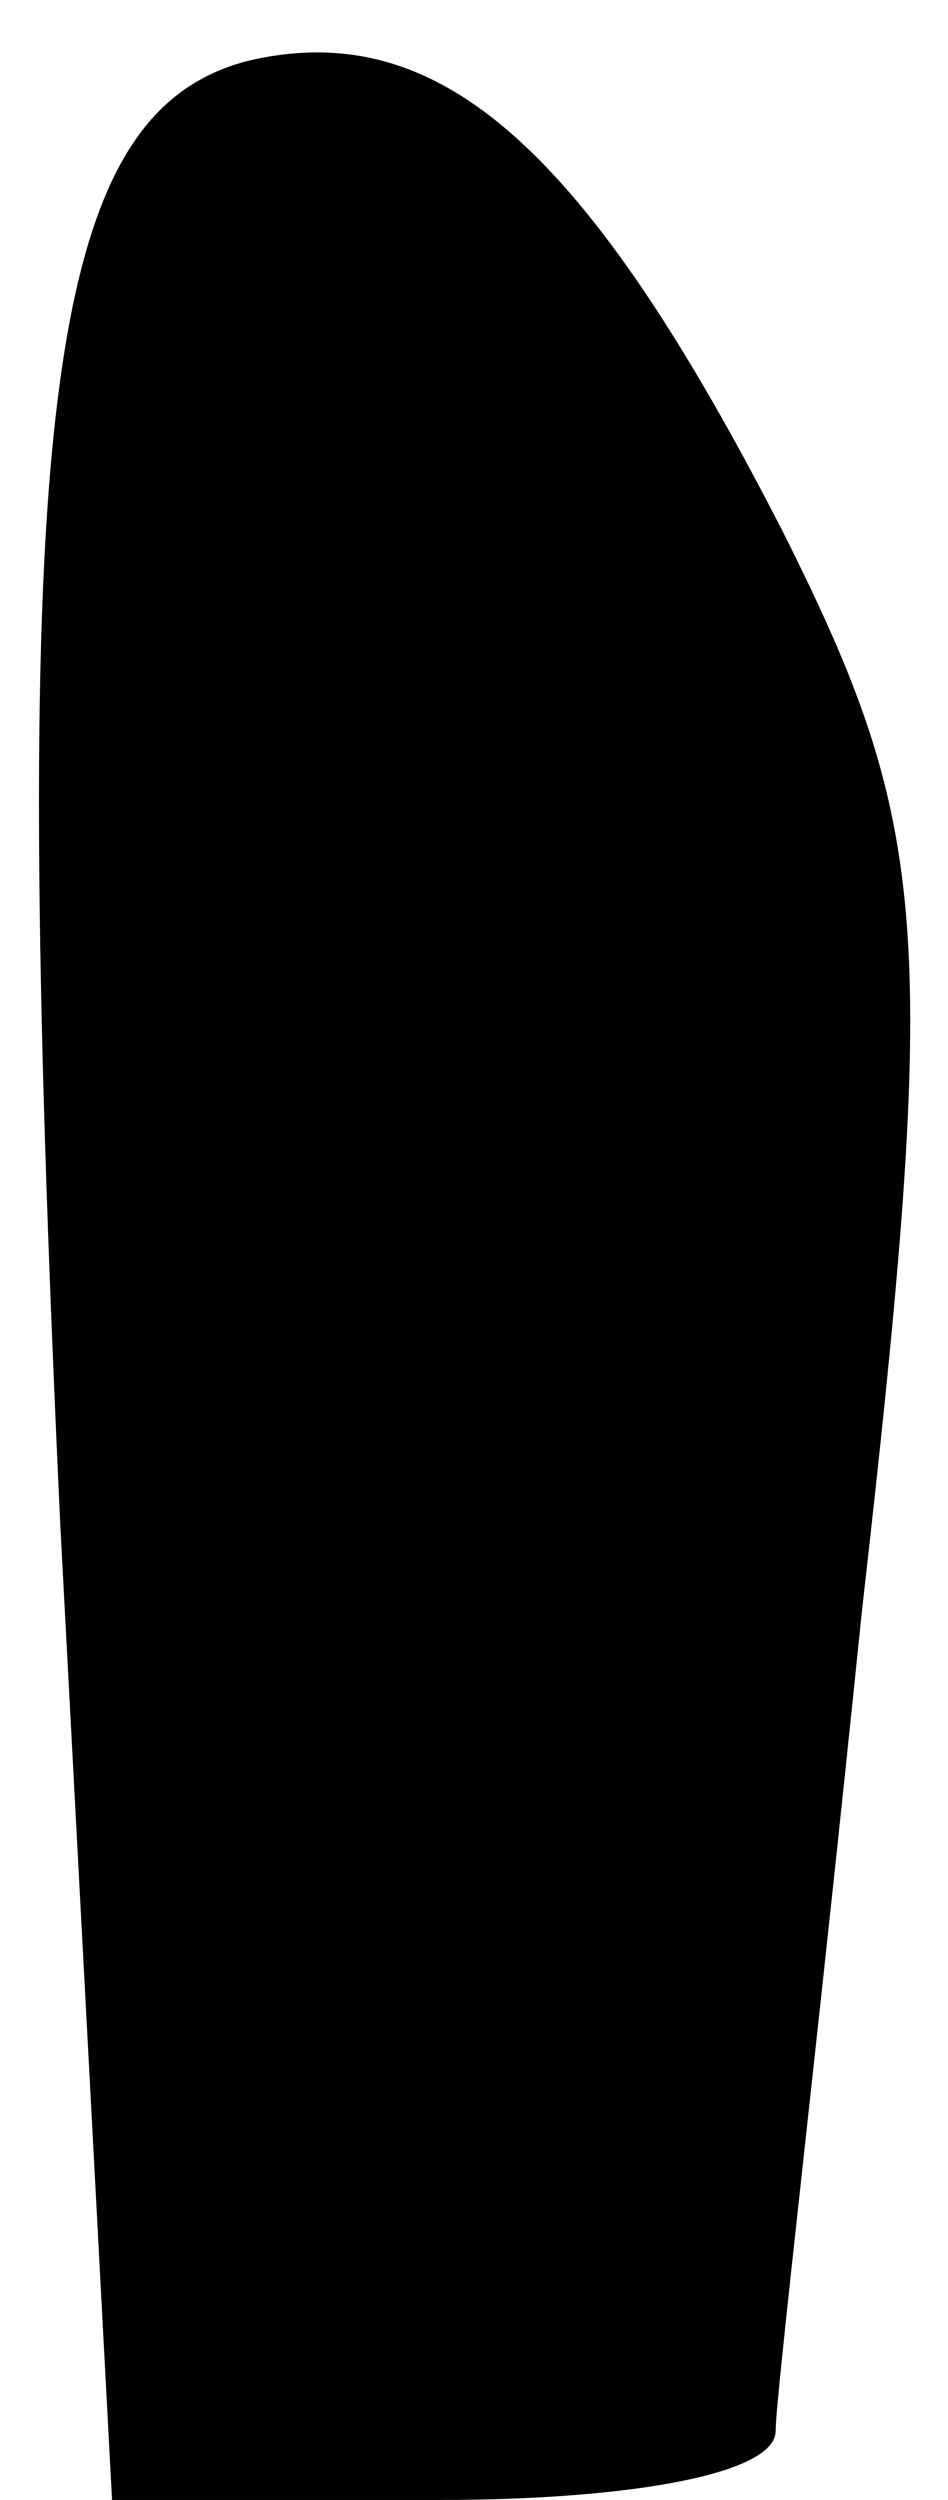 <?xml version="1.0" standalone="no"?>
<!DOCTYPE svg PUBLIC "-//W3C//DTD SVG 20010904//EN"
 "http://www.w3.org/TR/2001/REC-SVG-20010904/DTD/svg10.dtd">
<svg version="1.0" xmlns="http://www.w3.org/2000/svg"
 width="11pt" height="29pt" viewBox="0 0 11 29"
 preserveAspectRatio="xMidYMid meet">
<g transform="translate(0,29) scale(0.1,-0.1)"
fill="#000000" stroke="none">
<path fill="#000000" stroke="none" d="M29 283 c-24 -6 -28 -41 -22 -170 l6
-113 38 0 c22 0 39 3 39 8 0 4 5 46 10 95 9 79 8 91 -9 125 -23 45 -40 60 -62
55z"/>
</g>
</svg>
